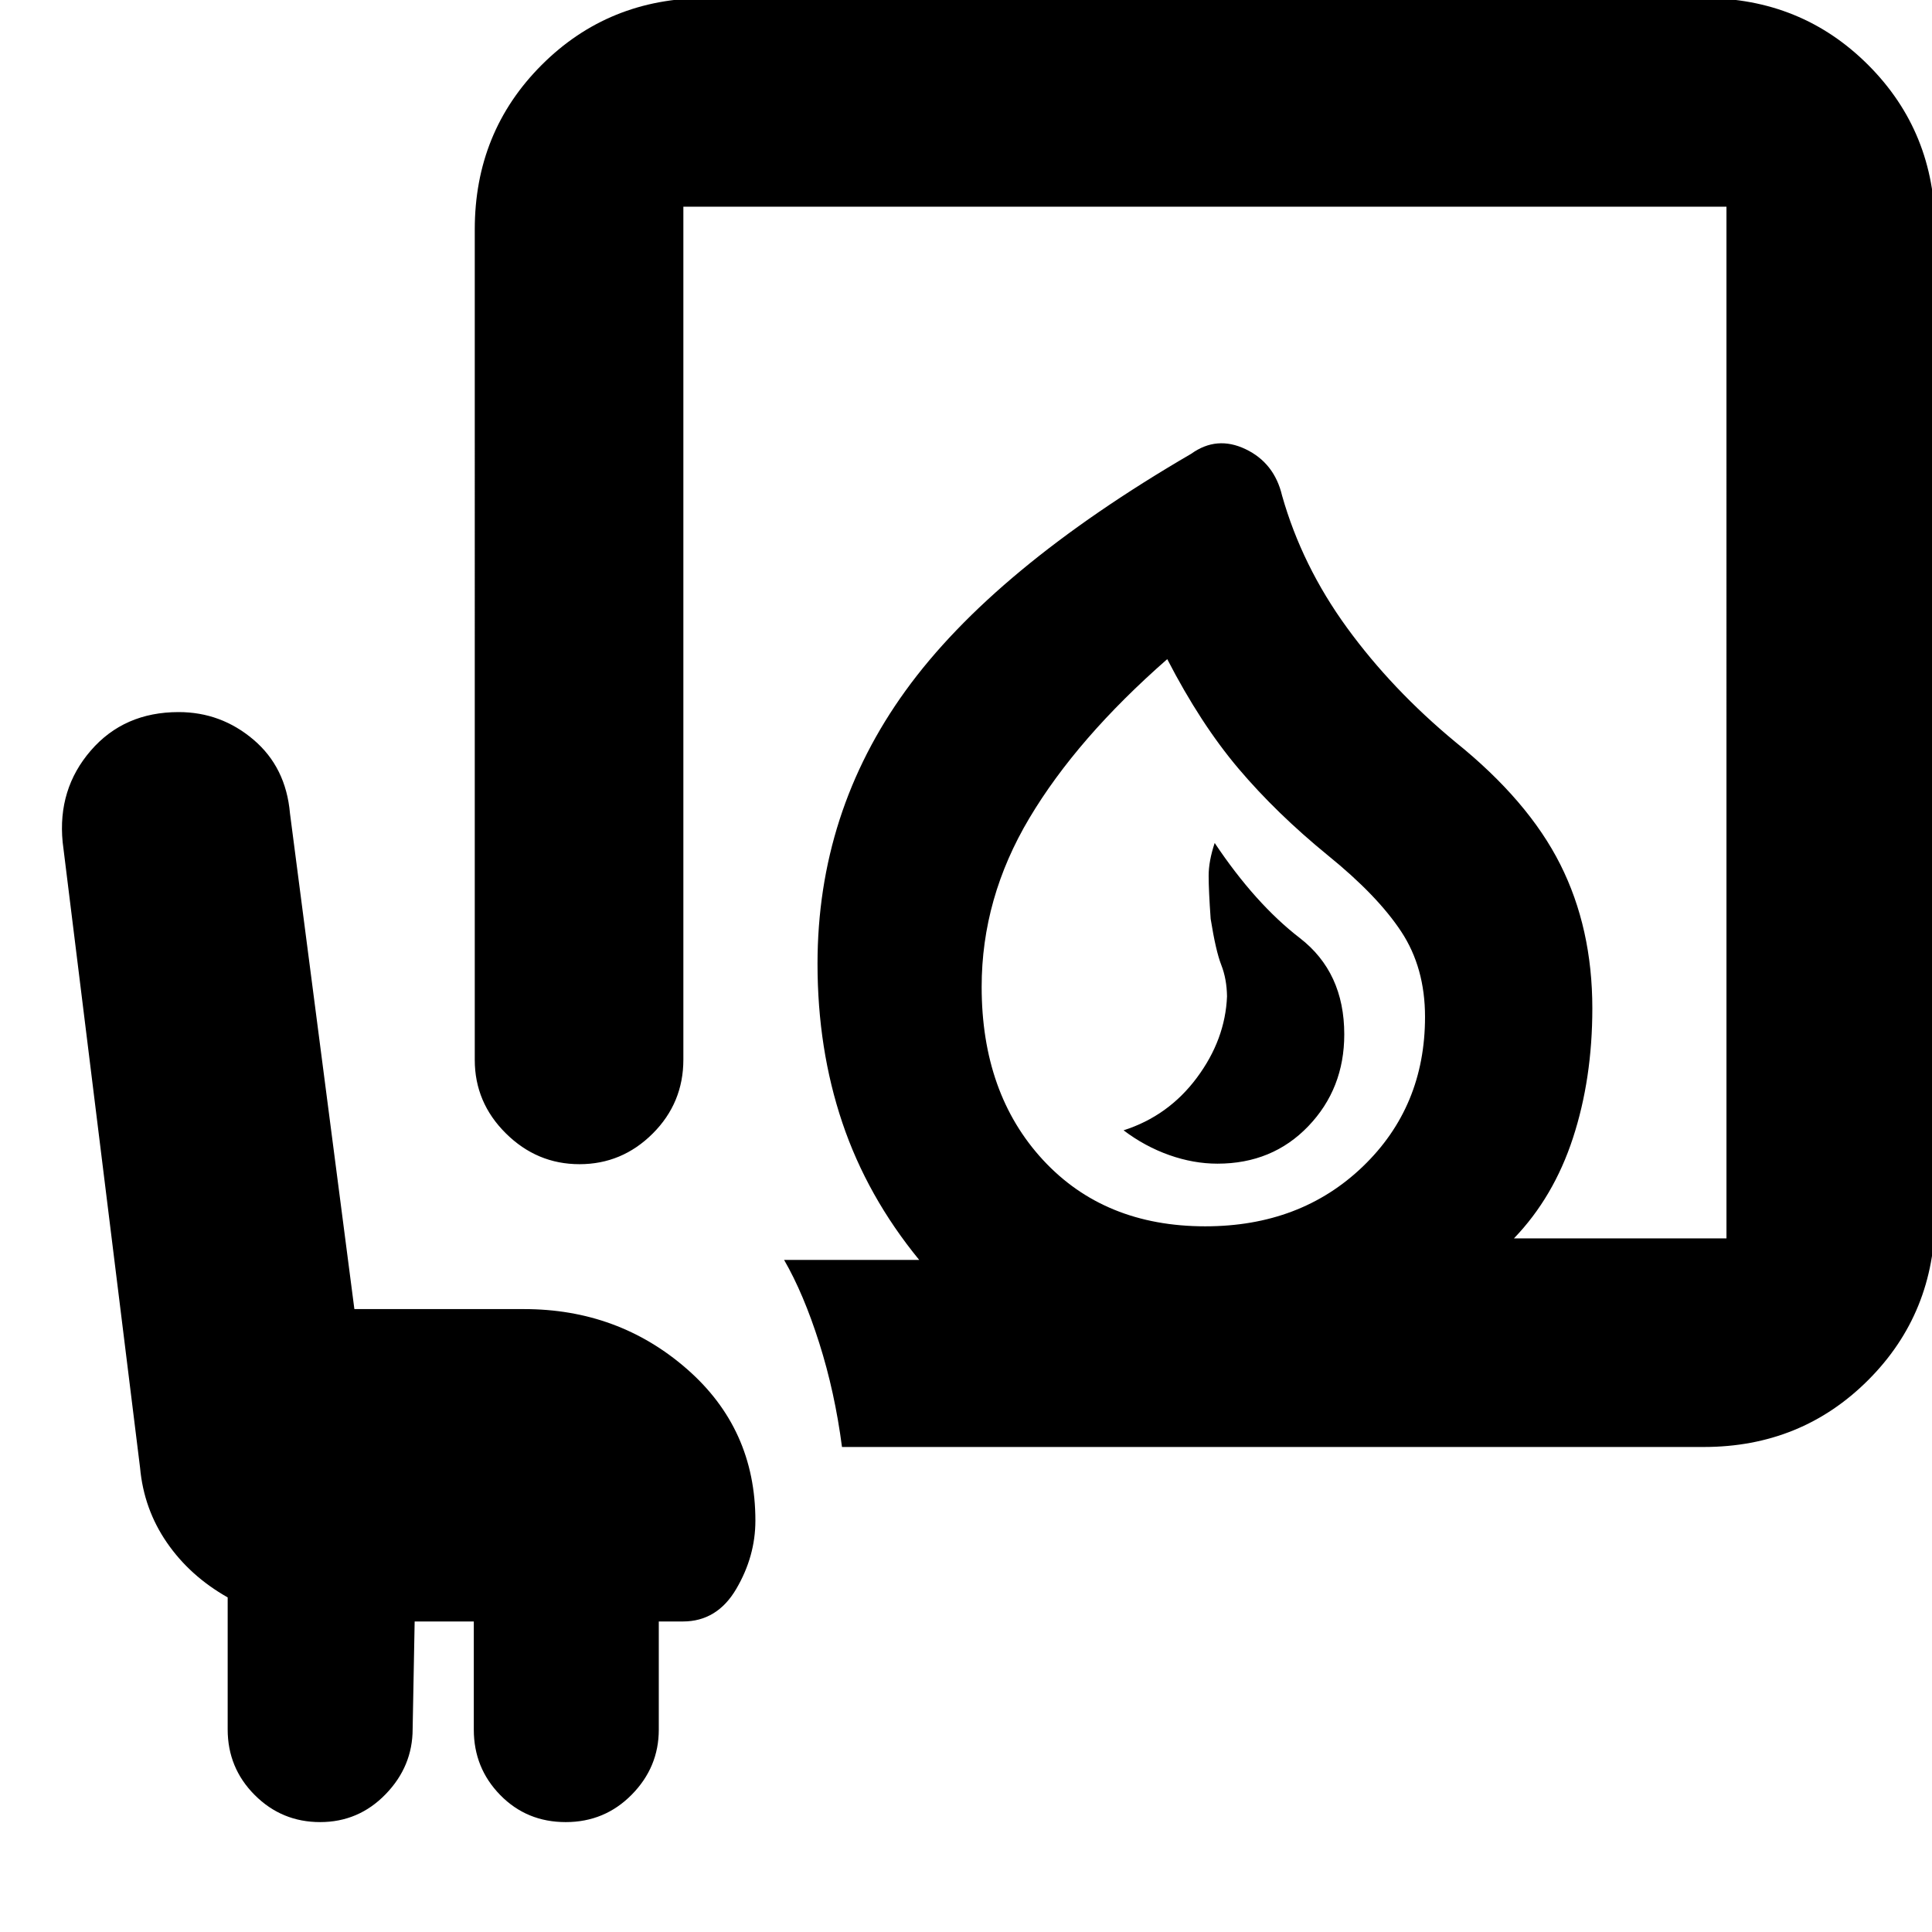 <svg xmlns="http://www.w3.org/2000/svg" height="20" viewBox="0 -960 960 960" width="20"><path d="M604.94-381.78q27.32 0 45.17-18.64t17.85-45.62q0-30.83-22.13-47.89-22.13-17.07-42.26-47.2-3 9-3 16.28 0 7.28 1 21.42 2.56 16 5.28 22.93t2.85 15.59q-.87 21.48-15 40.45-14.13 18.98-36.4 26.11 10.57 8 22.66 12.29 12.08 4.28 23.98 4.28Zm-6.03 31.13q47.35 0 78.26-29.7 30.92-29.69 30.92-74.37 0-24.41-11.79-42.32-11.78-17.92-36.47-37.92-25.57-20.87-44.42-43.13-18.84-22.26-35.41-54.39-44.83 39.26-68.52 79.02-23.7 39.76-23.7 83.79 0 53.06 30.48 86.04 30.48 32.98 80.65 32.98ZM418.38-241q-3.55-27.26-11.32-51.72-7.76-24.46-17.45-41.24h67.13q-25.83-31.54-38.18-68.16-12.34-36.62-12.34-79.01 0-75.18 43.78-135.72 43.78-60.54 141.91-117.67 12.7-9.13 27.02-2.29 14.31 6.85 18.14 23.12 9.89 34.86 32.23 65.58 22.35 30.72 53.92 56.85 36.13 29.09 52.06 60.76 15.94 31.67 15.94 71.54 0 34.96-9.63 64.42-9.63 29.45-29.33 49.89h105.61V-857.3H339.56v423.8q0 21.58-15.25 36.78-15.25 15.2-36.36 15.2-21.12 0-36.58-15.31-15.46-15.31-15.46-36.52V-846q0-48.48 33.24-81.72t81.72-33.24h495.7q48.48 0 81.72 33.24 33.23 33.24 33.23 81.72v490.04q0 48.49-33.23 81.72Q895.05-241 846.57-241H418.38ZM599-350.65ZM206.04-154.3l-1 53.39q0 18.61-13.43 32.45-13.43 13.85-32.52 13.85-19.1 0-32.53-13.46-13.43-13.45-13.43-32.59v-65.6q-18.75-10.6-30.2-27.23-11.46-16.63-13.33-37.18L31.13-541.56q-2.57-26.34 13.98-45.48 16.54-19.13 43.66-19.13 21.01 0 37.16 13.69 16.16 13.7 18.16 36.65l32 246.31h84.3q46.79 0 80.87 29.71 34.09 29.72 34.09 75.38 0 17.76-9.5 33.94-9.5 16.19-26.5 16.19h-12v53.74q0 18.66-13.43 32.3-13.43 13.65-32.81 13.65-19.38 0-32.53-13.43-13.15-13.43-13.15-32.52v-53.74h-29.39Z"/></svg>